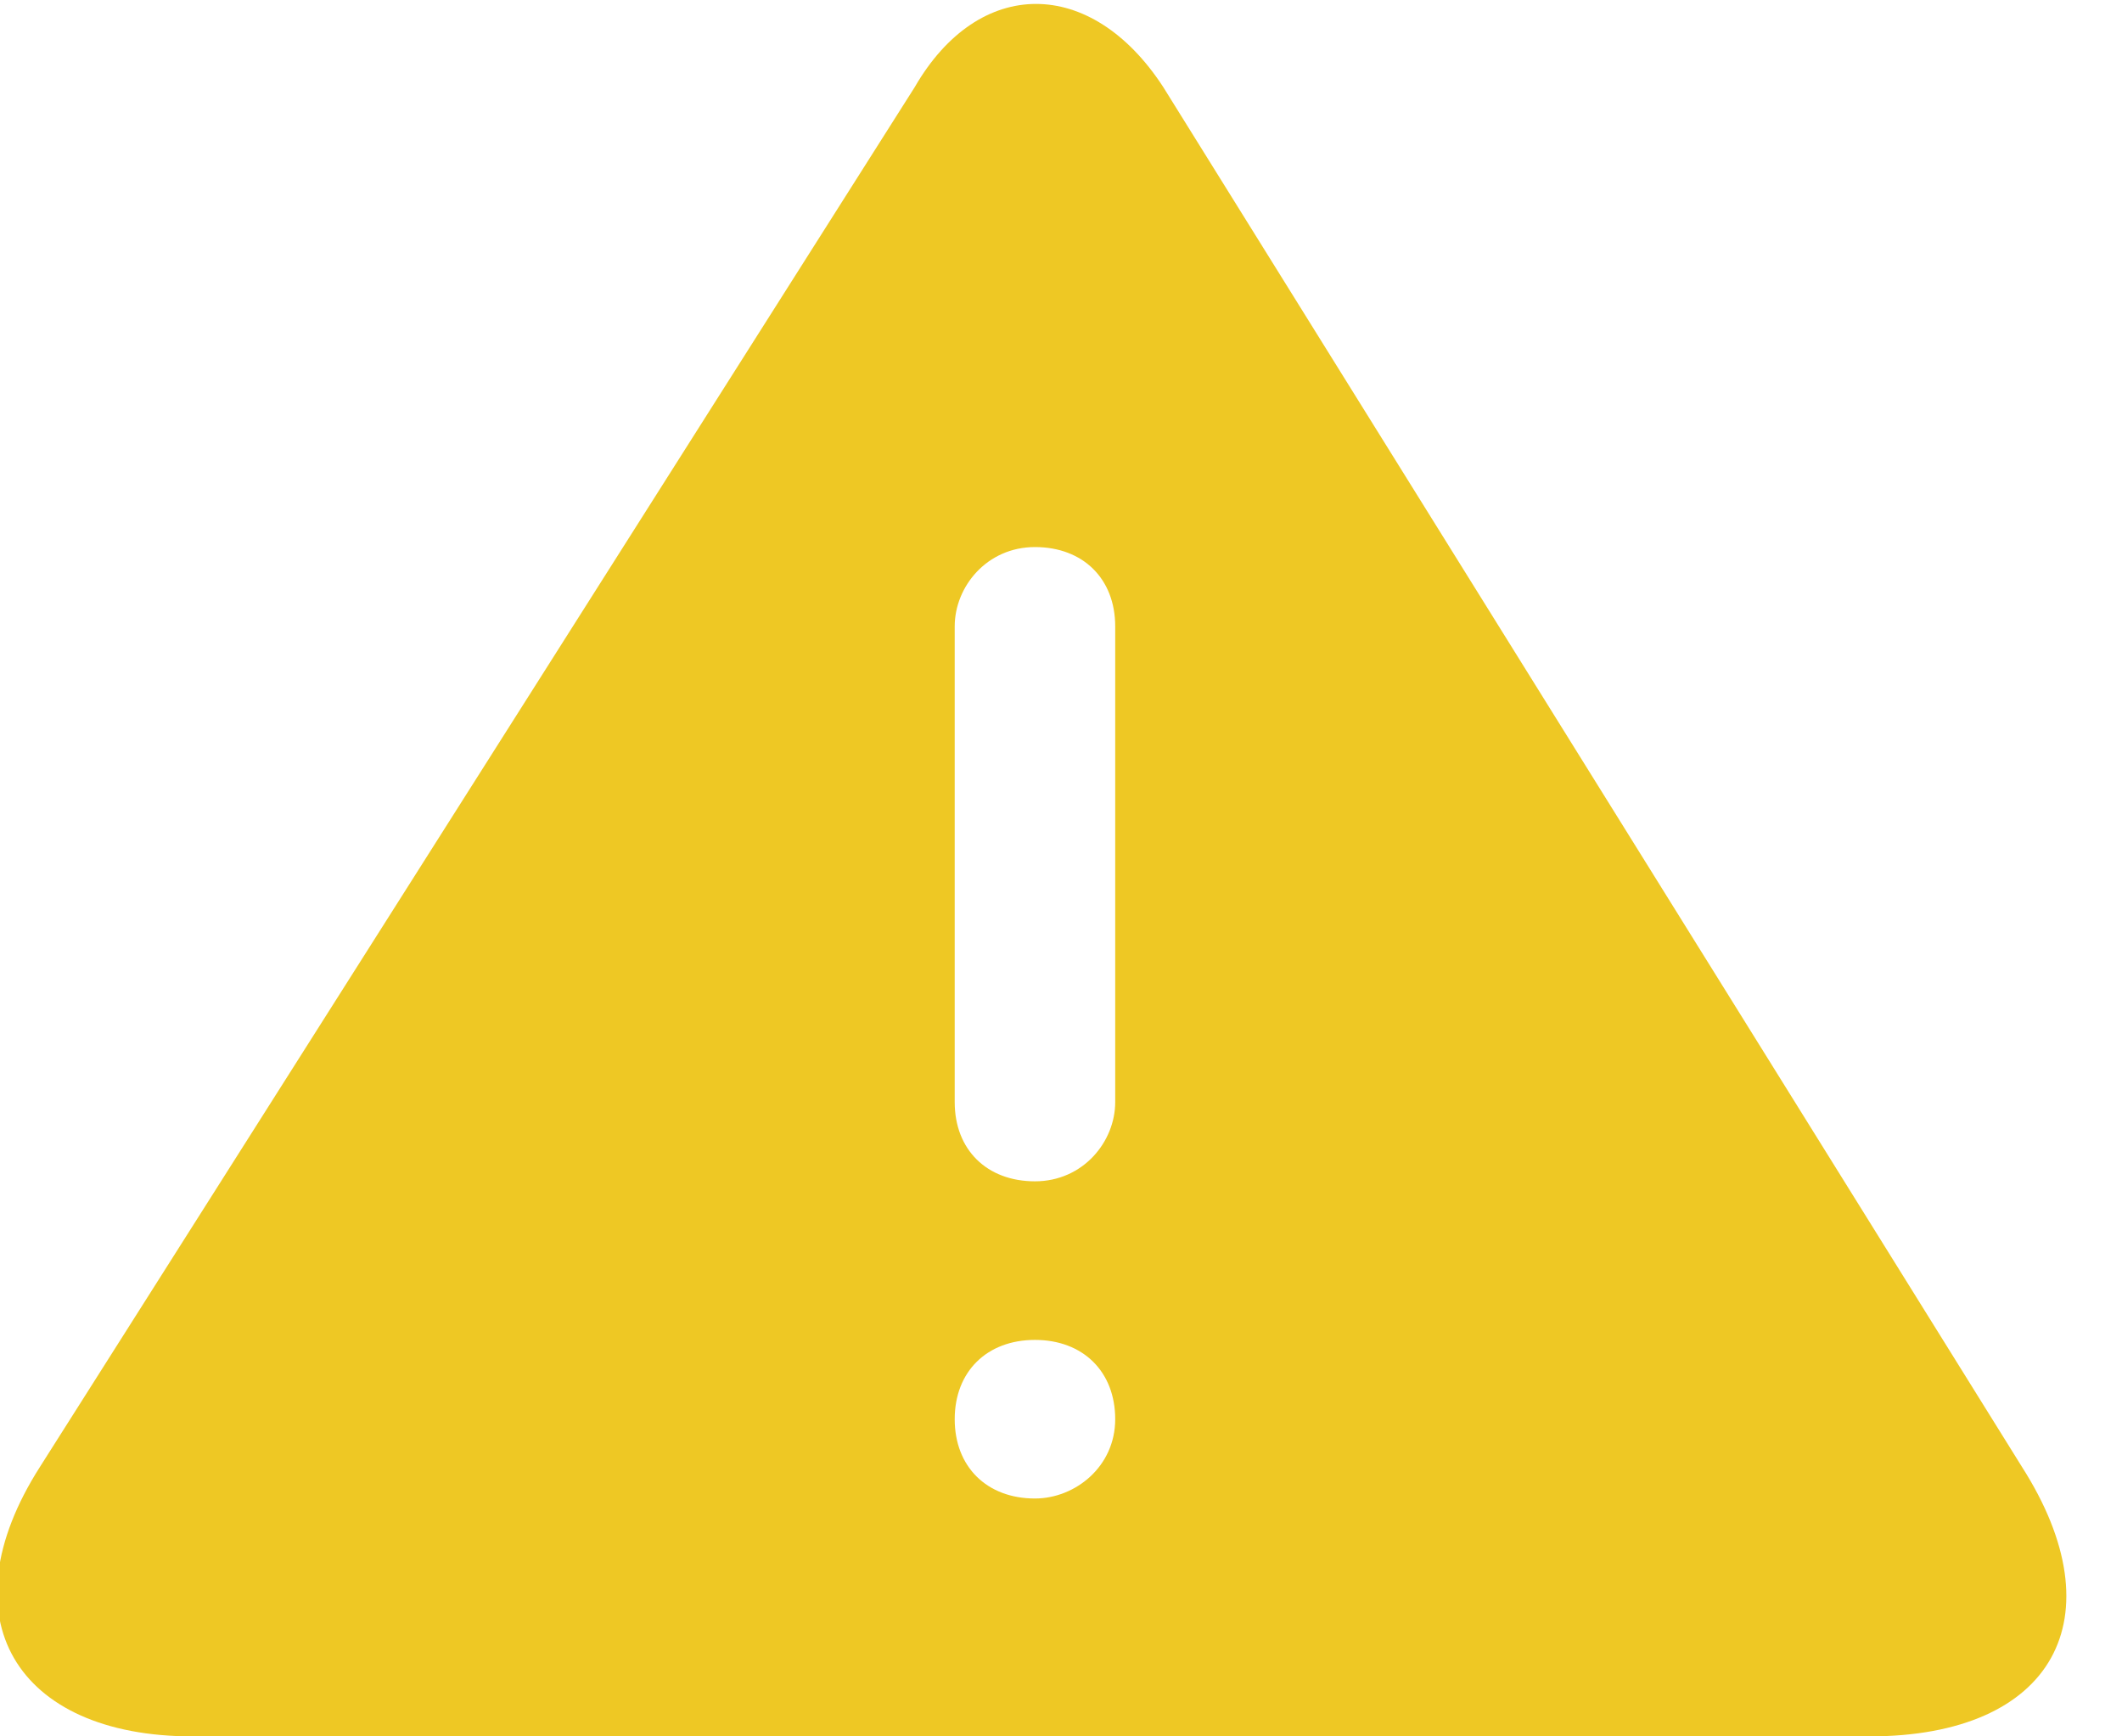 <svg width="22" height="18" viewBox="0 0 22 18" fill="none" xmlns="http://www.w3.org/2000/svg">
<path d="M20.962 15.205L12.061 0.904C11.313 -0.247 10.148 -0.247 9.483 0.904L0.415 15.205C-0.583 16.767 0.166 18 1.996 18H19.381C21.295 18 21.96 16.767 20.962 15.205ZM10.73 15.534C10.231 15.534 9.898 15.205 9.898 14.712C9.898 14.219 10.231 13.89 10.73 13.89C11.229 13.89 11.562 14.219 11.562 14.712C11.562 15.205 11.146 15.534 10.73 15.534ZM11.562 11.425C11.562 11.835 11.229 12.246 10.73 12.246C10.231 12.246 9.898 11.918 9.898 11.425V6.493C9.898 6.082 10.231 5.671 10.73 5.671C11.229 5.671 11.562 6 11.562 6.493V11.425Z" fill="#EEC824"/>
</svg>

